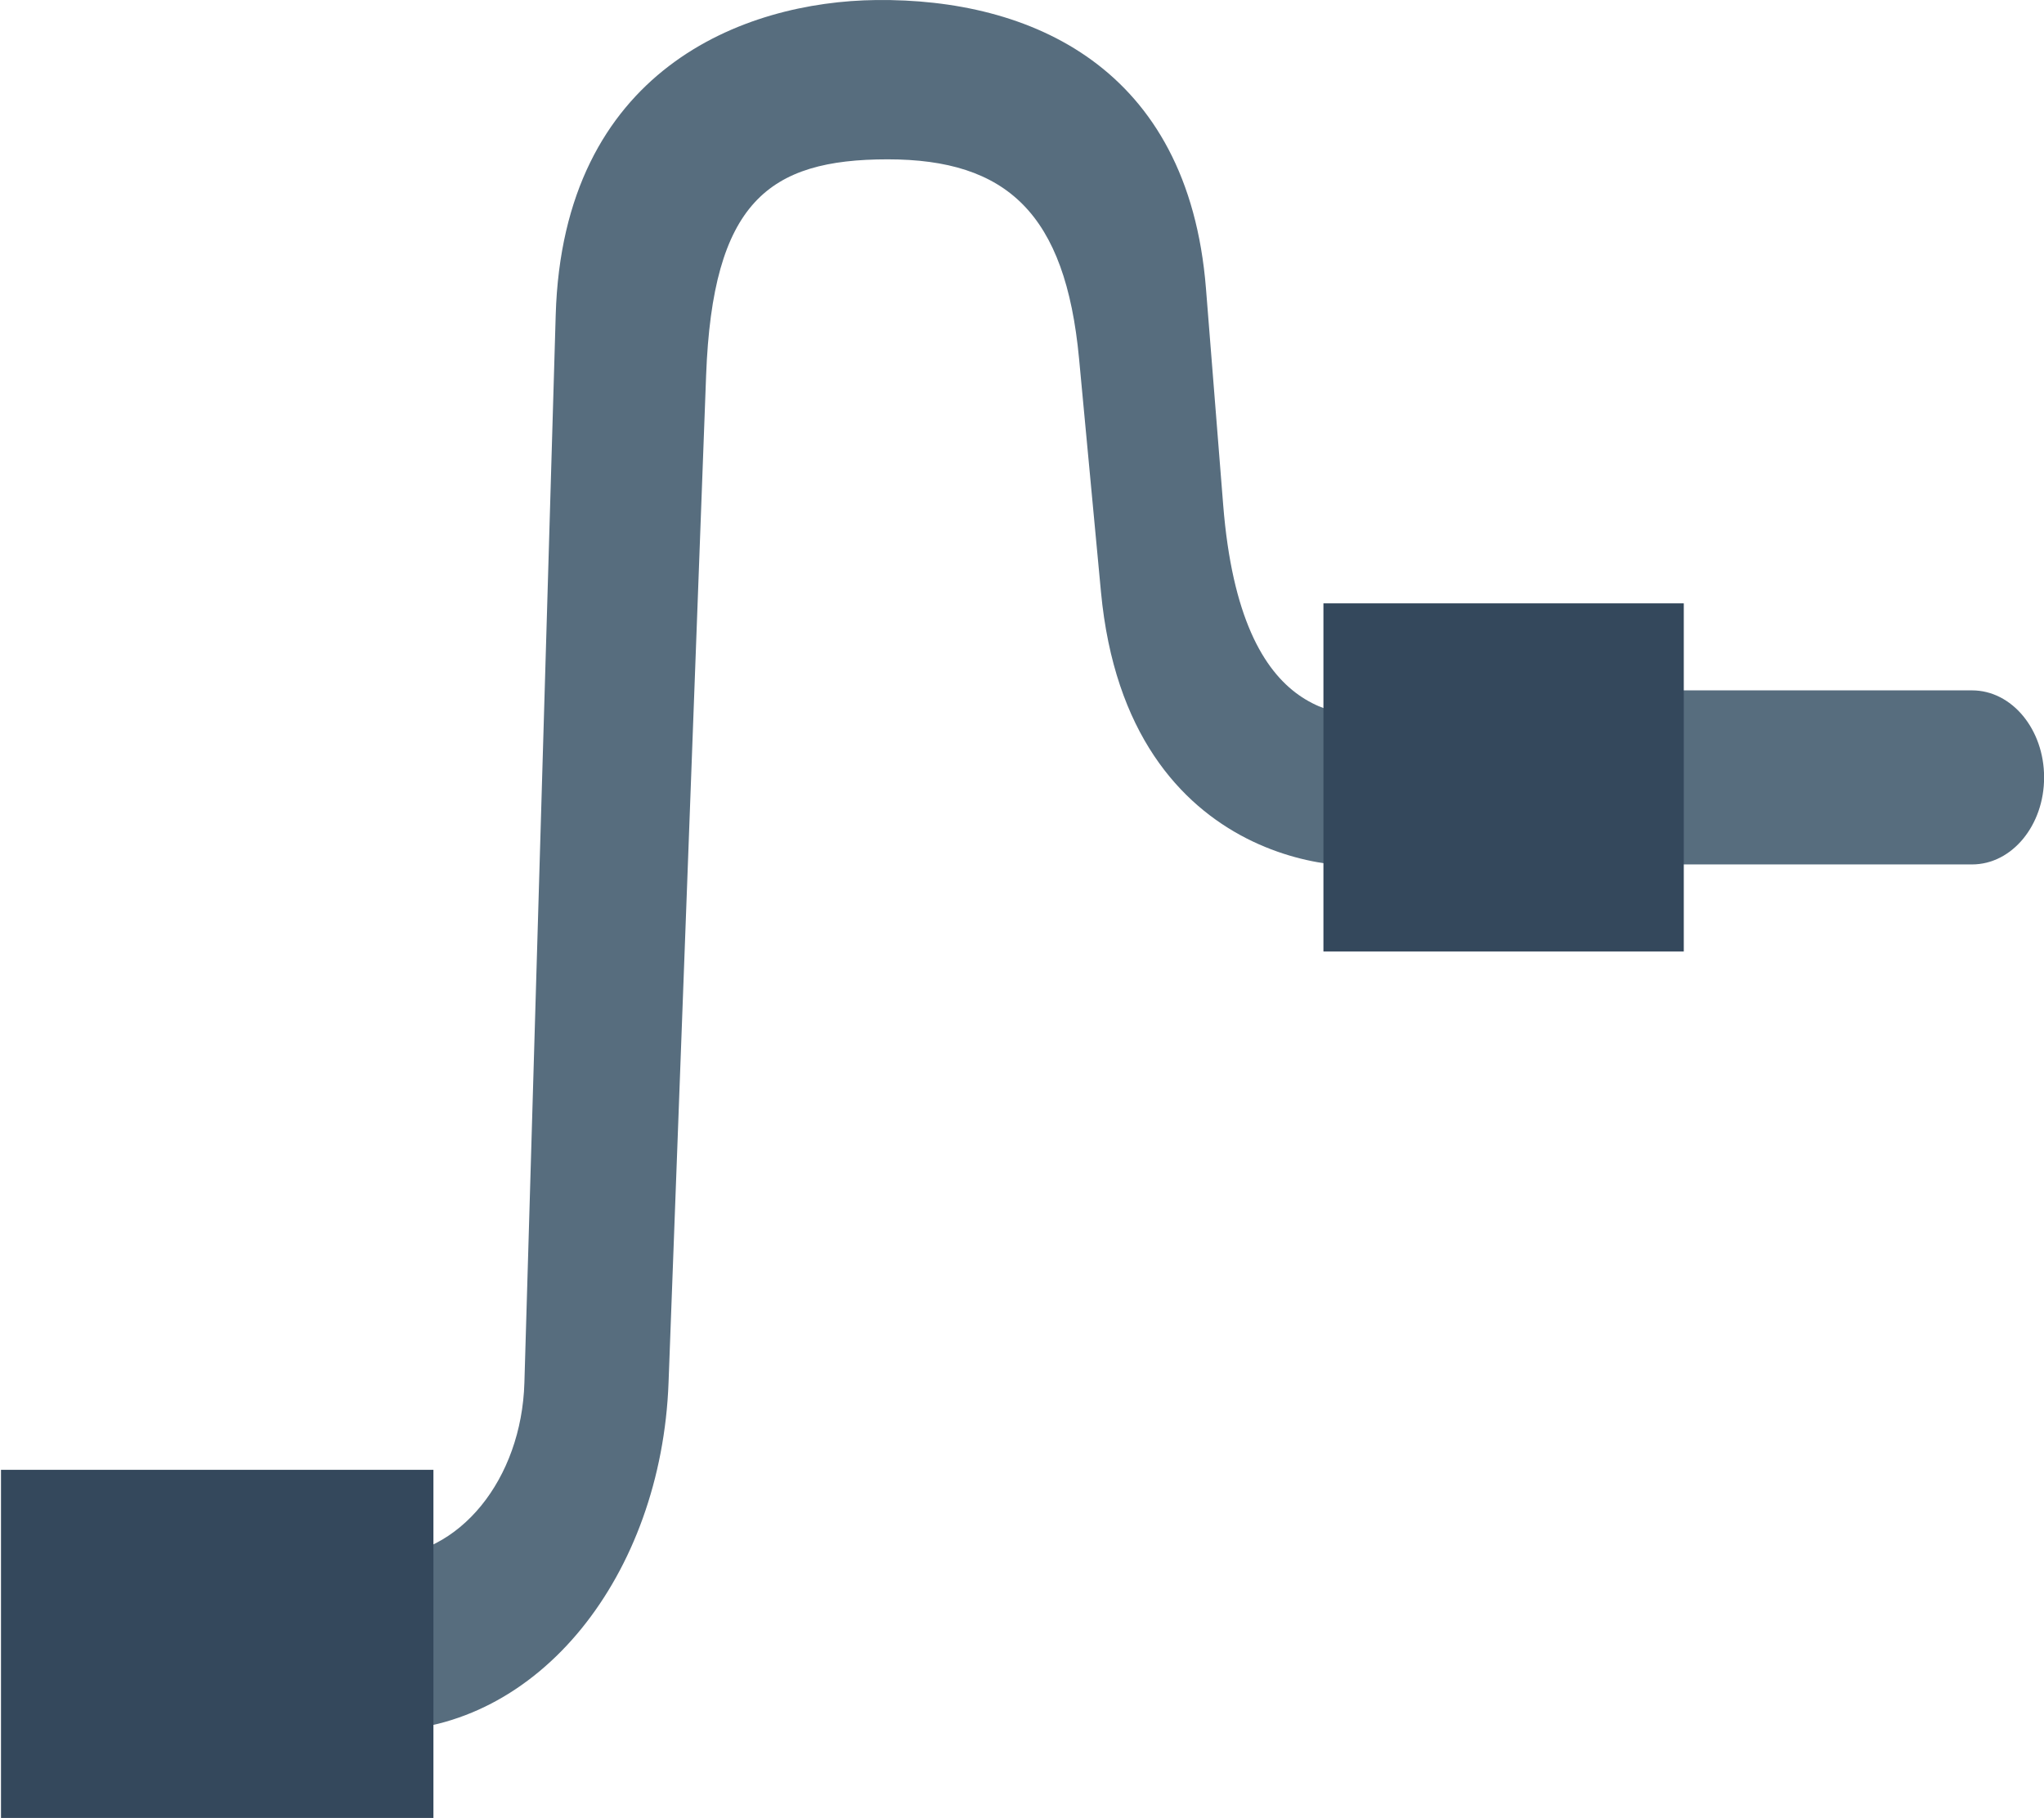 <svg xmlns="http://www.w3.org/2000/svg" viewBox="0 0 207.297 184.404" width="207.297" height="184.404">
  <g transform="matrix(-0.828,0,0,1,233.995,-256.975)">
    <path style="fill:#576d7e" d="m 76.369,344.66 h -35.31 c -4.873,0 -8.828,-3.946 -8.828,-8.828 0,-4.882 3.955,-8.828 8.828,-8.828 h 35.31 c 4.873,0 8.828,3.946 8.828,8.828 0,4.882 -3.955,8.828 -8.828,8.828"/>
    <path style="fill:#576d7e" d="m 236.027,432.552 c -19.474,0 -34.434,-15.857 -35.31,-35.31 l -4.602,-102.178 c -0.791,-17.563 -7.636,-21.927 -22.237,-21.927 -14.601,0 -21.775,5.502 -23.442,20.202 l -2.685,23.674 c -3.262,28.768 -32.488,28.817 -35.31,27.263 -4.269,-2.35 -8.828,-3.946 -8.828,-8.828 0,-4.882 3.188,-5.717 8.061,-5.76 5.66,-0.05 18.916,1.305 21.107,-21.497 l 2.109,-21.953 c 2.165,-22.529 21.571,-29.428 40.374,-29.26 16.272,0.145 38.392,7.066 39.273,31.951 l 3.835,108.313 c 0.345,9.731 7.918,17.655 17.655,17.655 4.873,0 8.828,3.946 8.828,8.828 0,4.882 -3.955,8.828 -8.828,8.828"/>
    <polygon style="fill:#34485c" transform="translate(14.574,0.384)" points="105.929,353.103 105.929,317.793 61.791,317.793 61.791,353.103"/>
    <polygon style="fill:#34485c" points="282.481,406.069 229.515,406.069 229.515,441.379 282.481,441.379"/>
  </g>
</svg>
